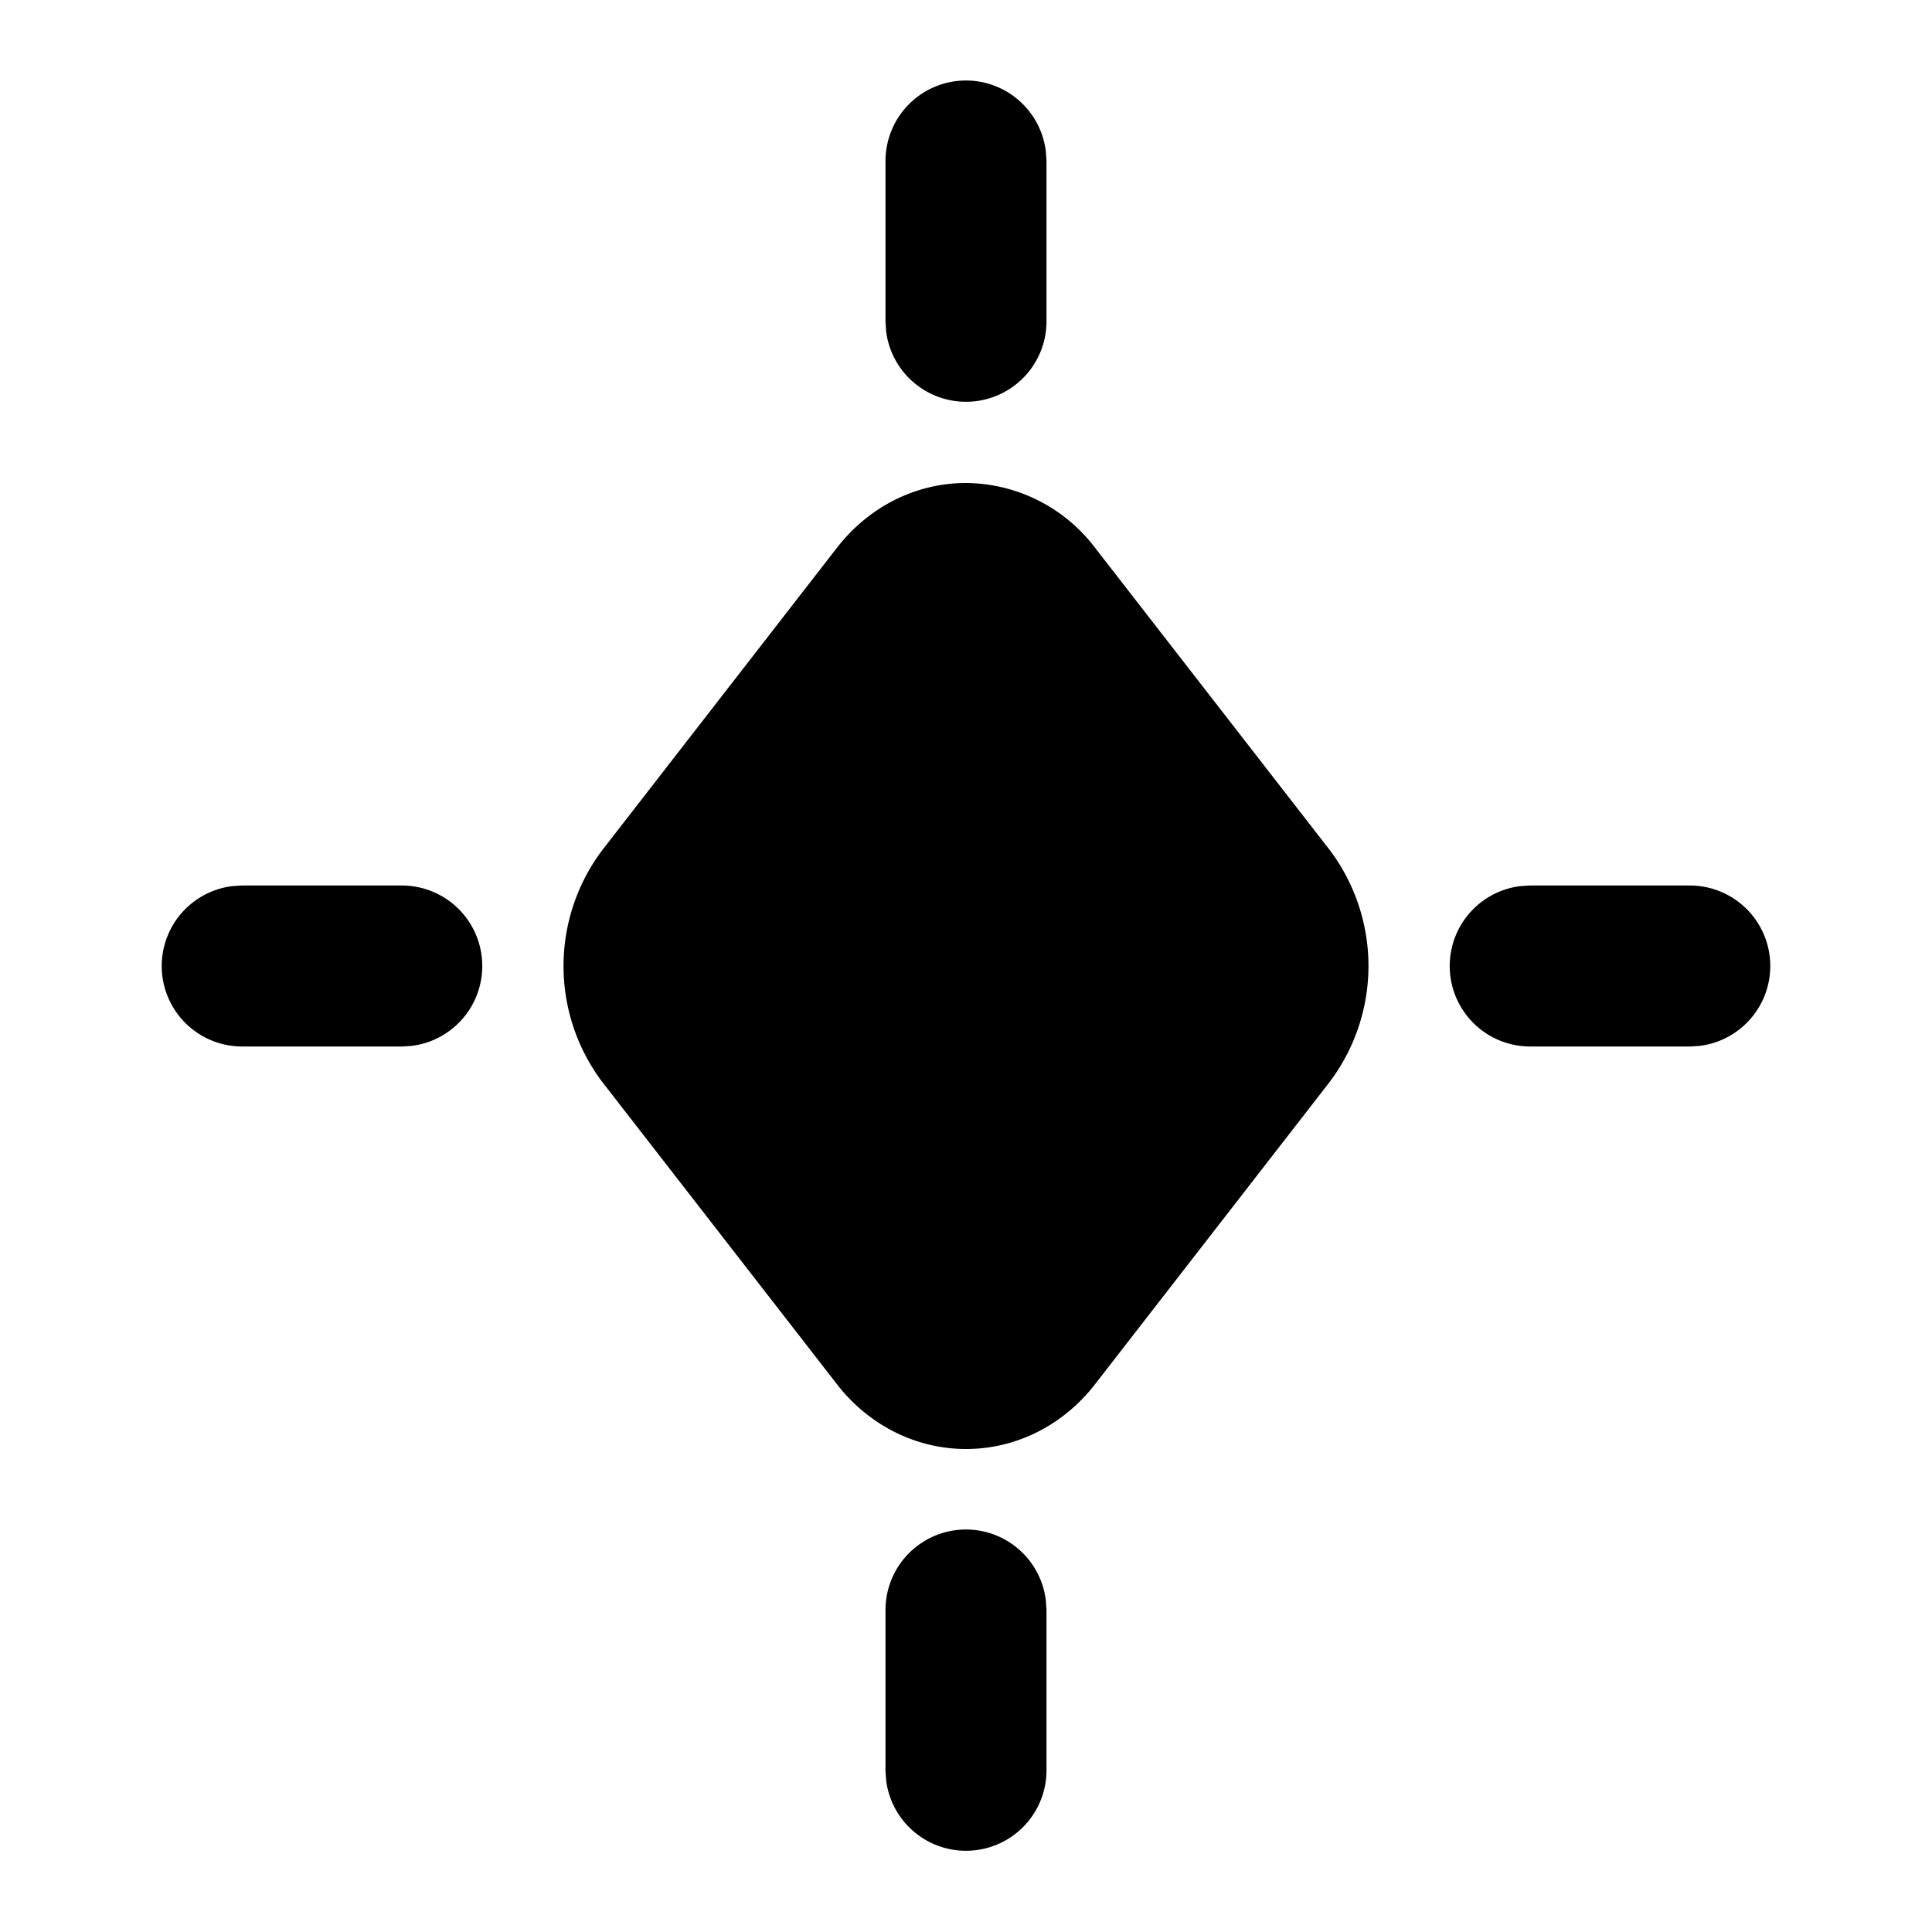 <svg xmlns="http://www.w3.org/2000/svg" width="24" height="24" viewBox="0 0 24 24"><path d="M12 1a1 1 0 0 0-1 1v2l.008.117A1 1 0 0 0 13 4V2l-.008-.117A1 1 0 0 0 12 1zm0 5c-.629 0-1.213.3-1.605.807l-2.909 3.748a2.395 2.395 0 0 0-.011 2.877l2.92 3.761c.39.505.976.807 1.605.807s1.213-.3 1.605-.807l2.909-3.748a2.395 2.395 0 0 0 .011-2.877l-2.92-3.761A2.03 2.03 0 0 0 12 6zm-9 5-.117.008A1 1 0 0 0 3 13h2l.117-.008A1 1 0 0 0 5 11zm16 0-.117.008A1 1 0 0 0 19 13h2l.117-.008A1 1 0 0 0 21 11zm-7 8a1 1 0 0 0-1 1v2l.008.117A1 1 0 0 0 13 22v-2l-.008-.117A1 1 0 0 0 12 19z"/></svg>